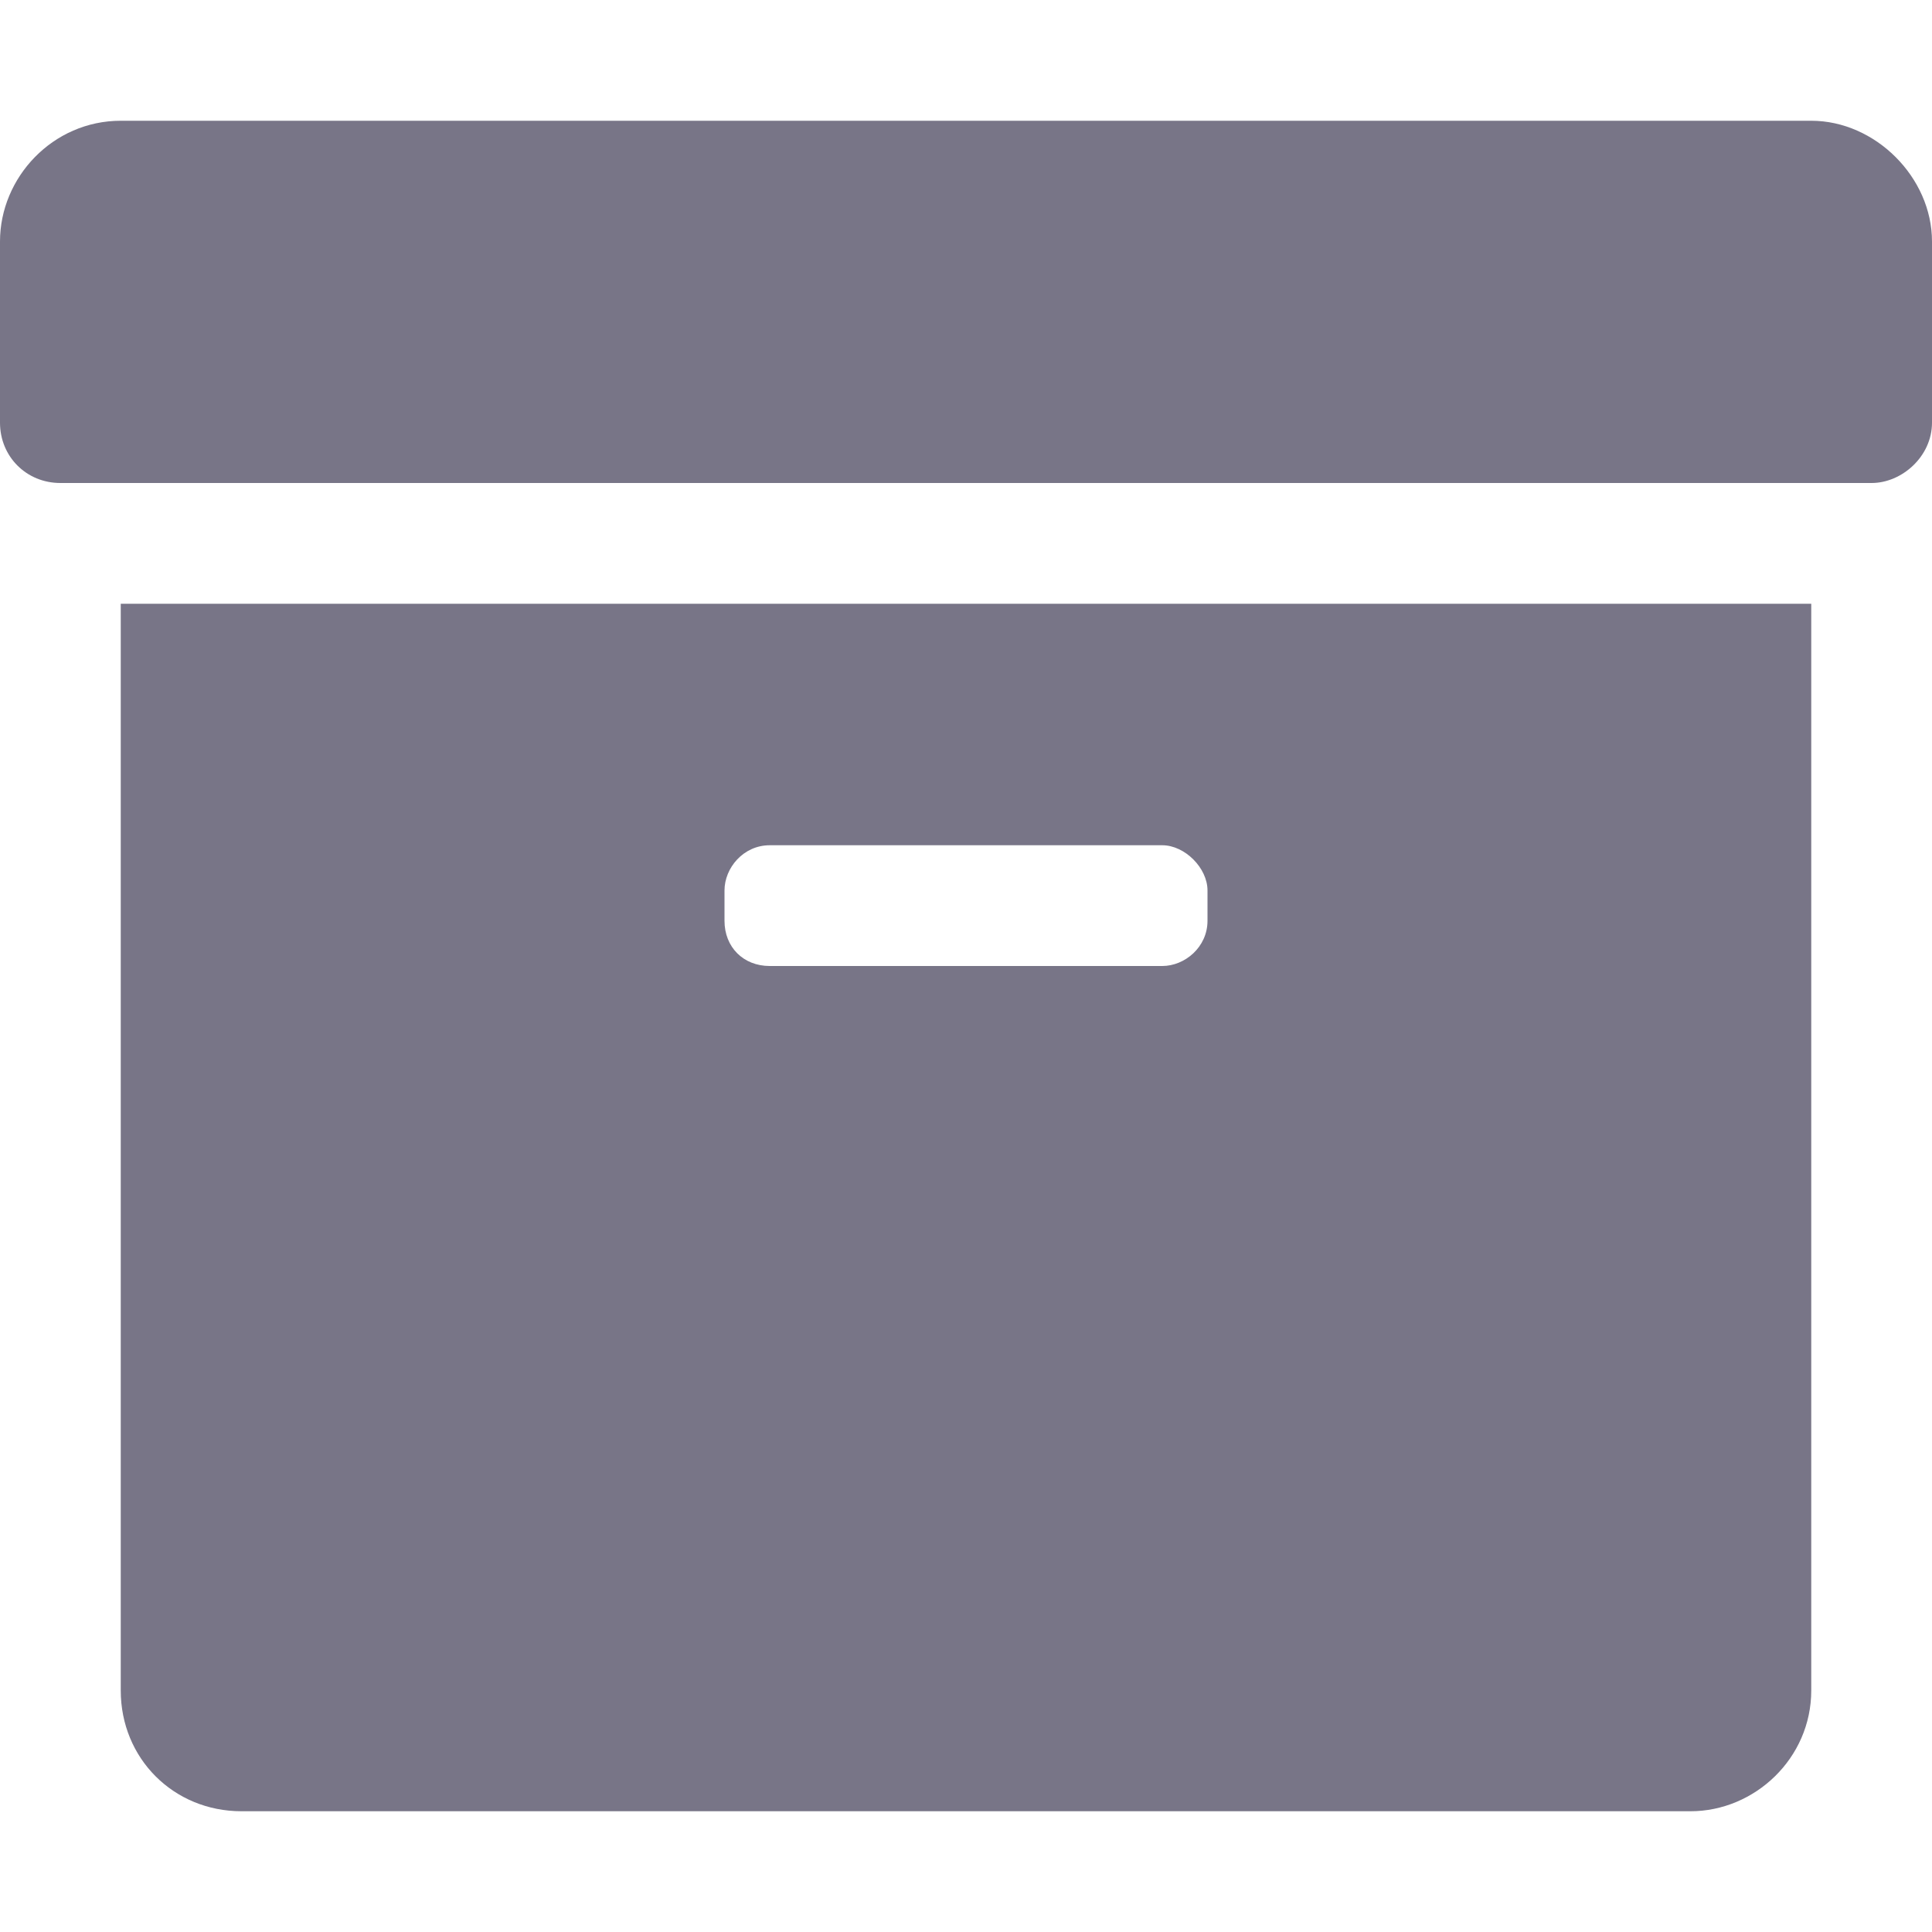 <svg width="12" height="12" viewBox="0 0 12 12" fill="none" xmlns="http://www.w3.org/2000/svg">
<path d="M0.75 10.5C0.75 10.922 1.078 11.25 1.5 11.25H10.5C10.898 11.25 11.25 10.922 11.25 10.5V3.75H0.75V10.5ZM4.5 5.531C4.5 5.391 4.617 5.25 4.781 5.25H7.219C7.359 5.25 7.5 5.391 7.5 5.531V5.719C7.5 5.883 7.359 6 7.219 6H4.781C4.617 6 4.5 5.883 4.5 5.719V5.531ZM11.25 0.75H0.75C0.328 0.75 0 1.102 0 1.5V2.625C0 2.836 0.164 3 0.375 3H11.625C11.812 3 12 2.836 12 2.625V1.5C12 1.102 11.648 0.75 11.25 0.75Z" fill="#787587"/>
</svg>
